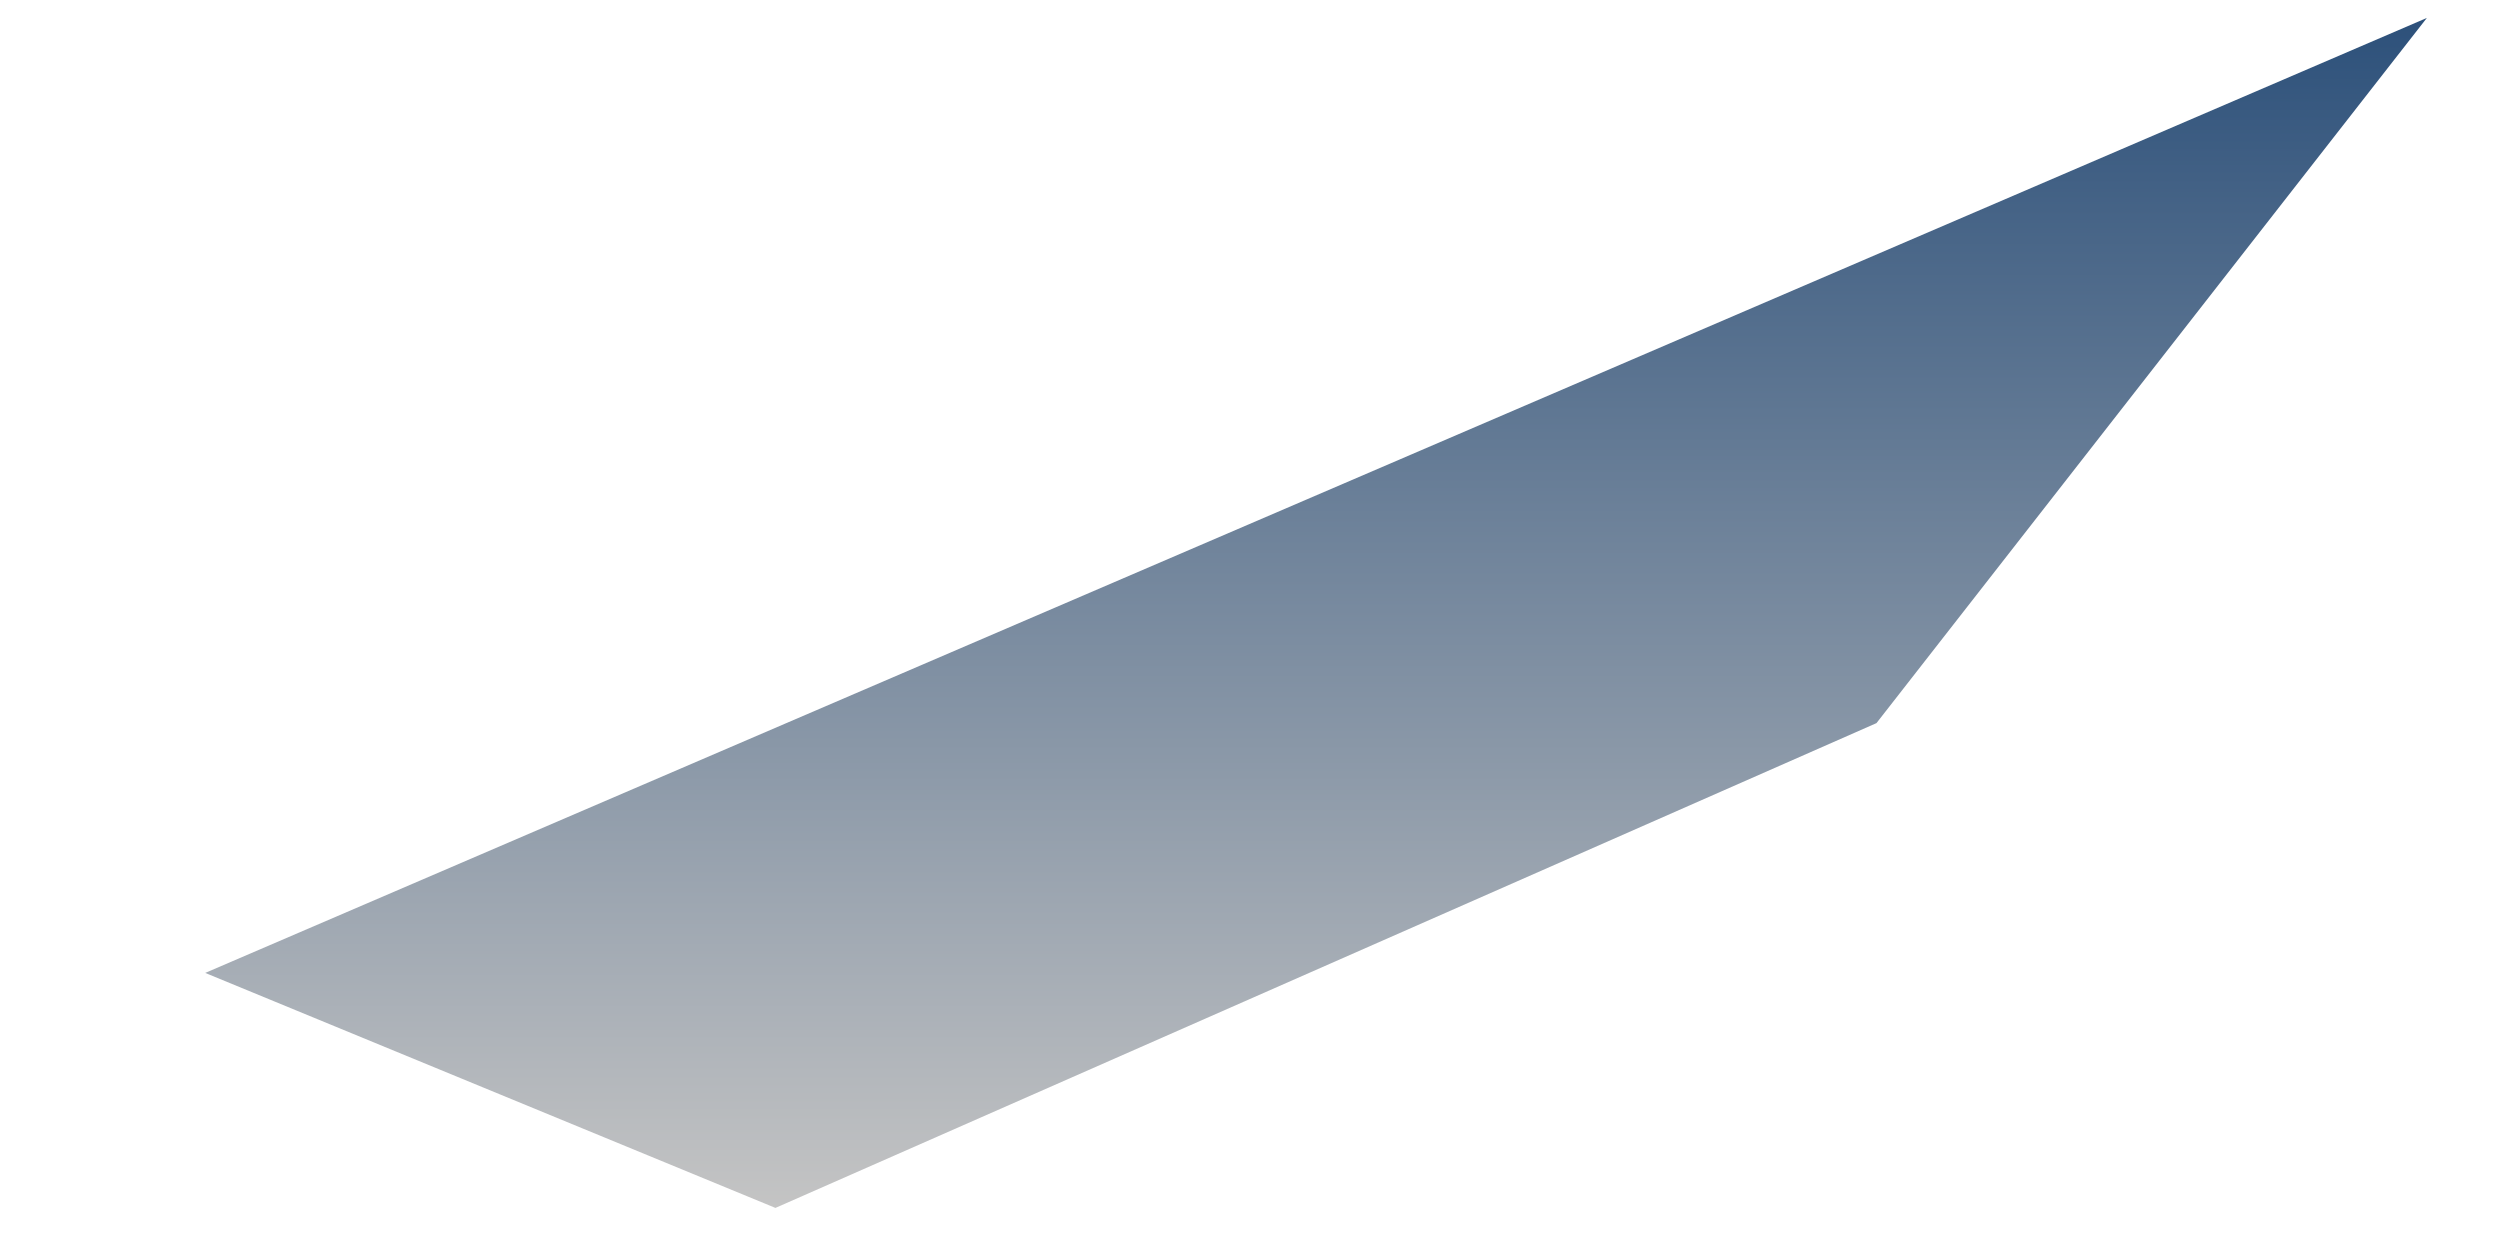 <svg width="12" height="6" viewBox="0 0 12 6" fill="none" xmlns="http://www.w3.org/2000/svg">
<path fill-rule="evenodd" clip-rule="evenodd" d="M3.722 5.798L0.985 4.67L11.649 0.086L9.007 3.471L3.722 5.798Z" fill="url(#paint0_linear_71_2711)"/>
<defs>
<linearGradient id="paint0_linear_71_2711" x1="6.359" y1="5.797" x2="6.359" y2="0.053" gradientUnits="userSpaceOnUse">
<stop stop-color="#C4C4C4"/>
<stop offset="1" stop-color="#2C507A"/>
</linearGradient>
</defs>
</svg>
